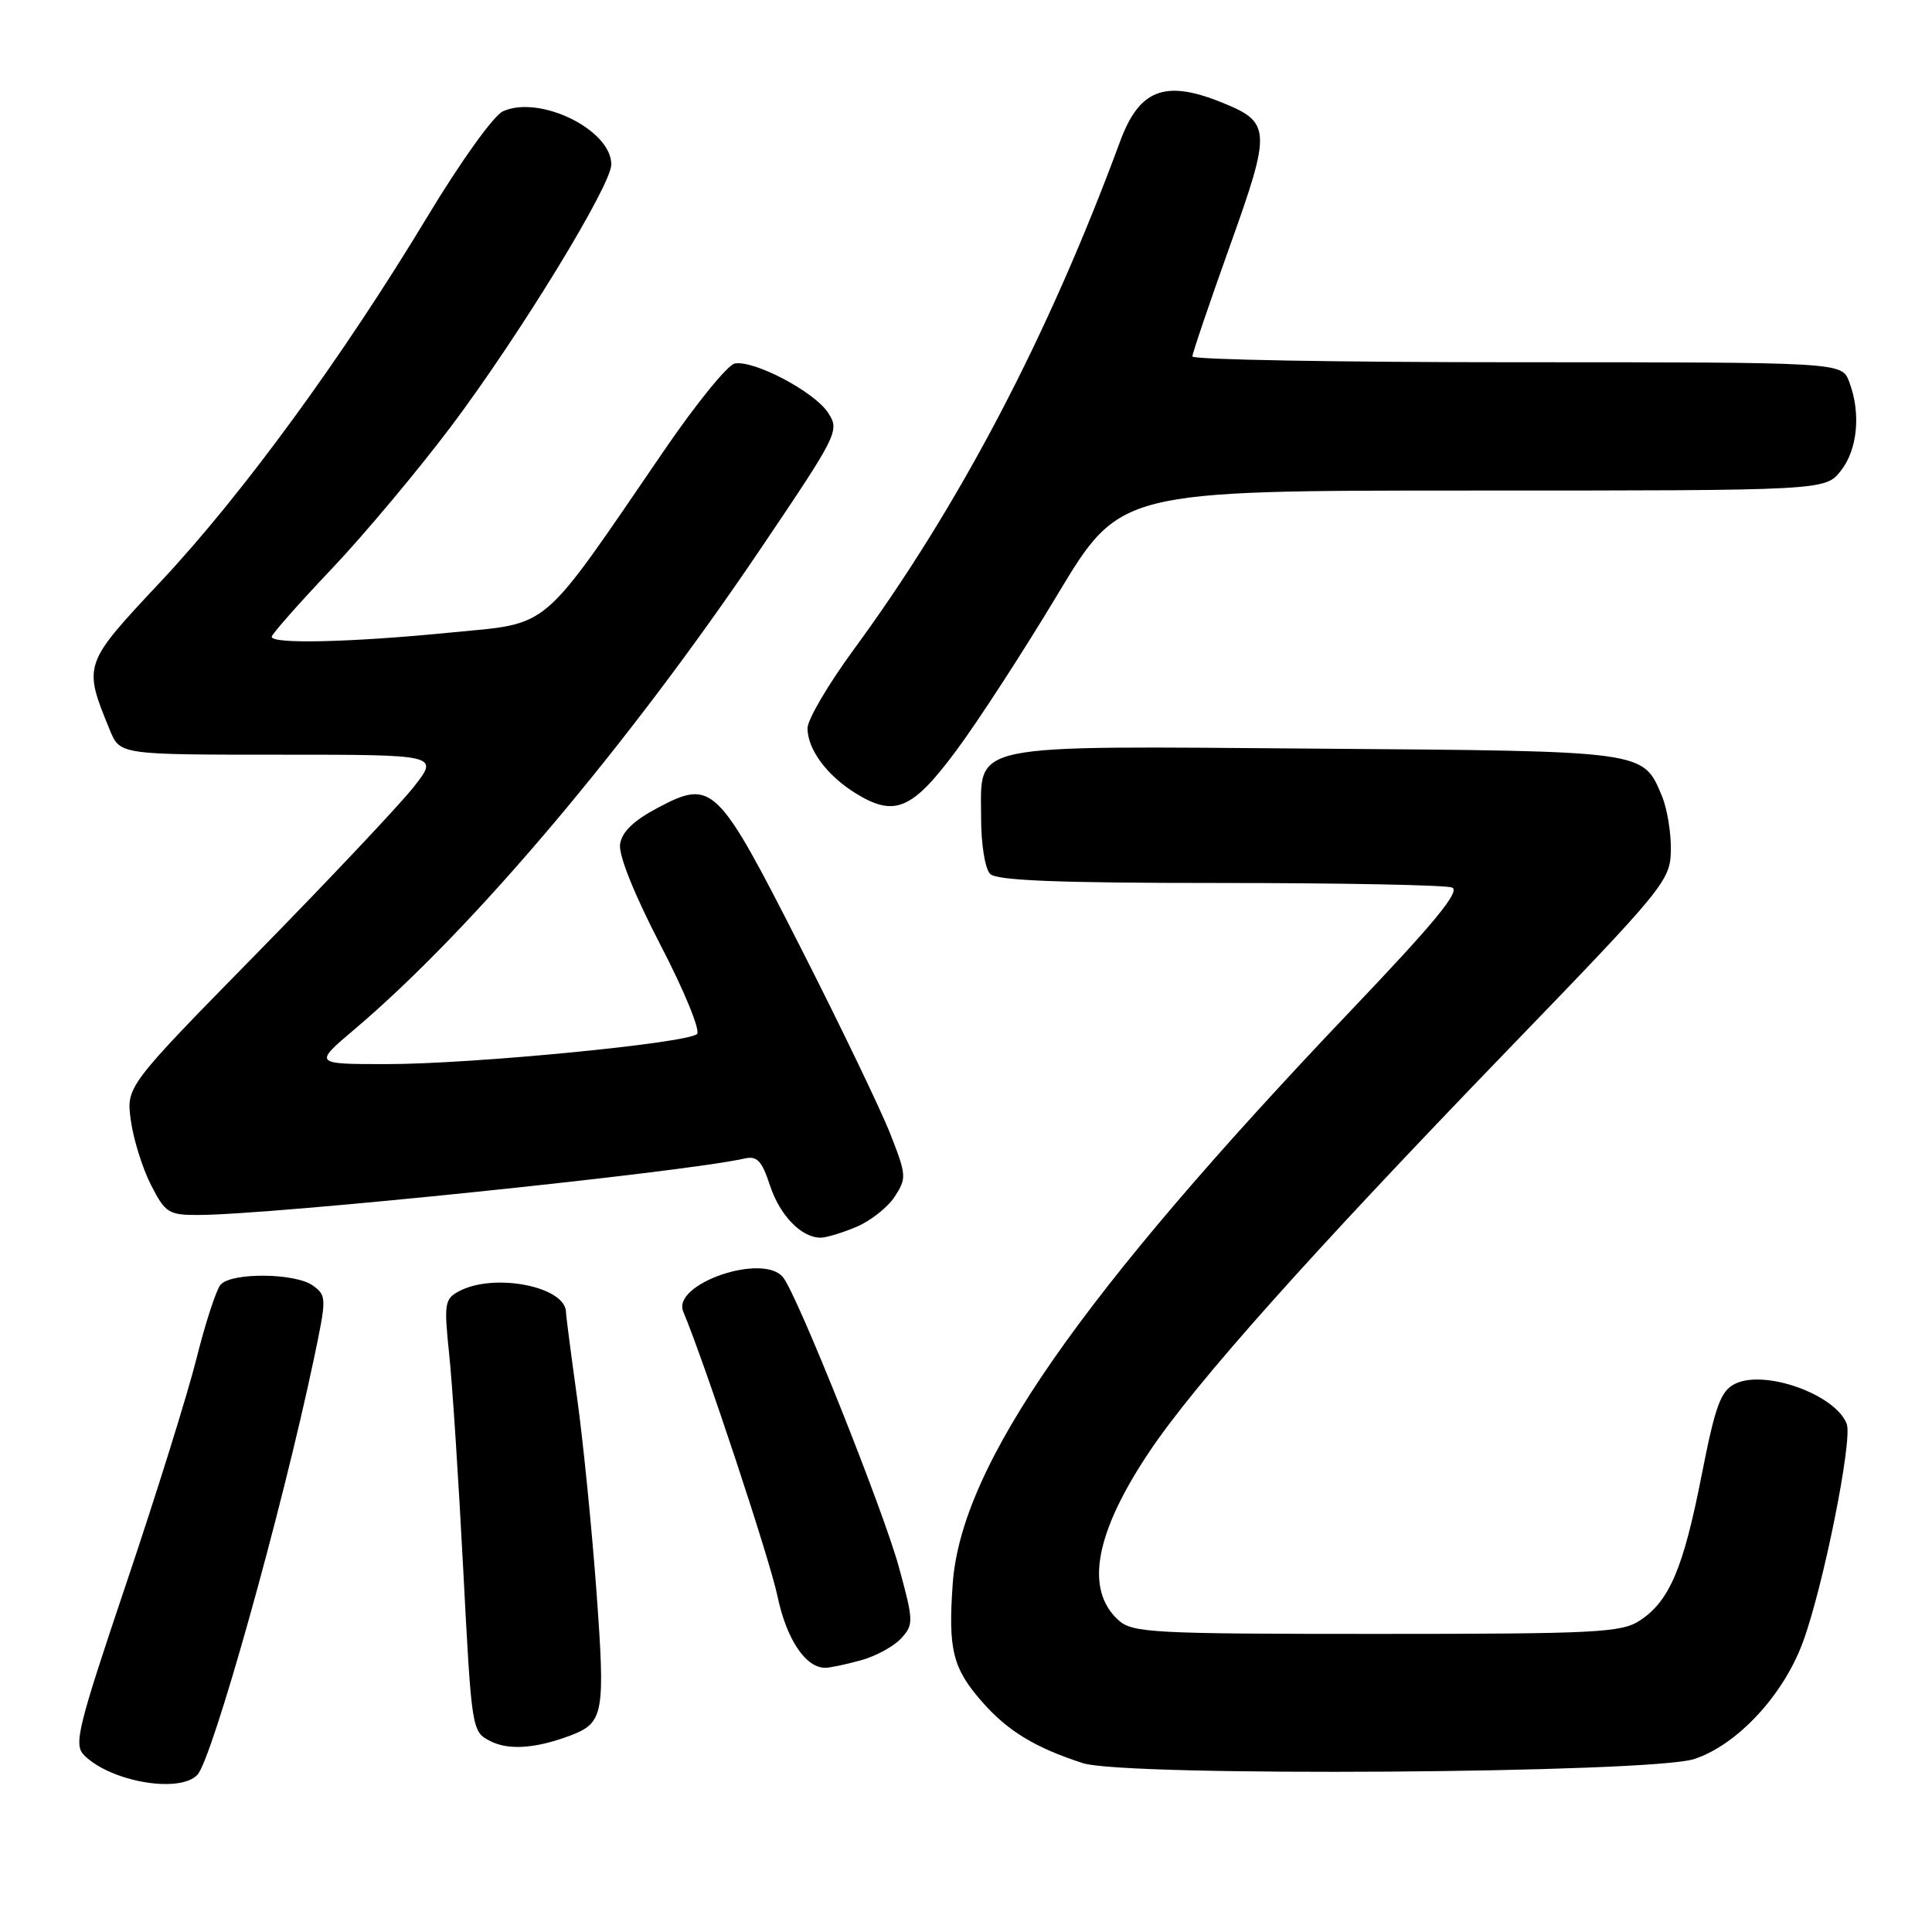 <?xml version="1.0" encoding="UTF-8" standalone="no"?>
<!DOCTYPE svg PUBLIC "-//W3C//DTD SVG 1.1//EN" "http://www.w3.org/Graphics/SVG/1.1/DTD/svg11.dtd" >
<svg xmlns="http://www.w3.org/2000/svg" xmlns:xlink="http://www.w3.org/1999/xlink" version="1.1" viewBox="0 0 256 256">
 <g >
 <path fill="currentColor"
d=" M 26.15 235.18 C 28.13 233.10 37.33 200.29 41.58 180.11 C 43.29 171.98 43.29 171.69 41.48 170.36 C 39.15 168.65 30.60 168.58 29.21 170.25 C 28.64 170.94 27.21 175.32 26.04 180.00 C 24.87 184.68 20.69 198.07 16.75 209.76 C 10.27 229.01 9.74 231.17 11.15 232.58 C 14.66 236.09 23.77 237.67 26.15 235.18 Z  M 224.50 233.08 C 230.16 231.22 236.27 224.68 238.87 217.65 C 241.57 210.40 245.51 190.78 244.70 188.67 C 243.21 184.77 233.82 181.41 229.89 183.37 C 227.99 184.32 227.29 186.25 225.47 195.50 C 223.05 207.83 221.20 212.17 217.27 214.74 C 214.85 216.33 211.44 216.50 182.40 216.50 C 152.74 216.50 150.05 216.36 148.21 214.69 C 143.71 210.62 145.09 203.11 152.33 192.31 C 158.39 183.28 173.47 166.37 199.74 139.17 C 220.64 117.54 221.31 116.71 221.40 112.67 C 221.44 110.38 220.91 107.14 220.21 105.47 C 217.69 99.45 218.23 99.53 174.66 99.20 C 127.66 98.84 130.00 98.36 130.00 108.32 C 130.00 111.87 130.52 115.12 131.20 115.80 C 132.08 116.68 140.23 117.00 161.62 117.00 C 177.69 117.00 191.54 117.27 192.40 117.60 C 193.56 118.05 190.13 122.22 179.05 133.85 C 142.98 171.72 127.36 194.18 126.24 209.85 C 125.62 218.59 126.23 221.06 130.16 225.53 C 133.54 229.38 137.17 231.58 143.50 233.63 C 149.13 235.45 218.69 234.98 224.50 233.08 Z  M 75.54 229.98 C 80.01 228.29 80.22 227.15 79.03 210.81 C 78.41 202.39 77.25 190.81 76.45 185.08 C 75.65 179.34 75.00 174.31 75.00 173.90 C 75.00 170.48 65.49 168.60 60.81 171.10 C 58.92 172.11 58.82 172.75 59.51 179.35 C 59.93 183.28 60.77 196.16 61.38 207.97 C 62.50 229.38 62.51 229.45 65.00 230.72 C 67.40 231.94 70.99 231.69 75.54 229.98 Z  M 114.10 219.99 C 116.08 219.44 118.48 218.13 119.43 217.07 C 121.08 215.26 121.06 214.78 119.10 207.62 C 117.02 200.04 105.65 171.58 103.76 169.25 C 101.11 165.96 89.00 170.12 90.53 173.79 C 93.36 180.52 102.00 206.61 103.02 211.50 C 104.21 217.20 106.75 221.01 109.36 220.99 C 109.99 220.99 112.12 220.54 114.10 219.99 Z  M 113.45 162.58 C 115.32 161.80 117.61 160.00 118.54 158.58 C 120.15 156.12 120.12 155.72 117.97 150.25 C 116.73 147.09 111.40 136.00 106.12 125.62 C 95.04 103.83 94.41 103.21 87.15 107.04 C 83.93 108.75 82.40 110.23 82.16 111.88 C 81.96 113.33 84.05 118.53 87.52 125.22 C 90.66 131.26 92.83 136.55 92.36 137.01 C 91.10 138.23 62.57 141.00 51.26 141.00 C 41.53 141.00 41.53 141.00 47.02 136.35 C 62.62 123.12 83.19 98.78 100.72 72.81 C 111.09 57.45 111.28 57.07 109.71 54.67 C 107.88 51.89 99.89 47.68 97.35 48.17 C 96.42 48.35 92.25 53.48 88.08 59.57 C 71.26 84.14 73.21 82.48 59.55 83.83 C 46.48 85.12 36.00 85.36 36.00 84.38 C 36.00 84.05 39.58 79.98 43.97 75.36 C 48.35 70.73 55.47 62.22 59.80 56.46 C 68.90 44.34 81.00 24.55 81.00 21.79 C 81.00 17.19 71.51 12.54 66.64 14.75 C 65.40 15.32 61.04 21.40 56.68 28.63 C 45.42 47.31 32.13 65.51 21.32 77.04 C 10.99 88.05 10.99 88.05 14.56 96.75 C 15.90 100.00 15.90 100.00 37.03 100.00 C 58.17 100.00 58.17 100.00 54.84 104.25 C 53.00 106.59 43.68 116.48 34.11 126.24 C 16.72 143.97 16.72 143.97 17.34 148.49 C 17.68 150.97 18.88 154.80 20.00 157.00 C 21.90 160.72 22.34 161.00 26.27 160.99 C 35.98 160.98 90.57 155.34 98.60 153.52 C 100.32 153.12 100.93 153.76 102.03 157.09 C 103.35 161.08 106.19 164.00 108.75 164.00 C 109.47 164.00 111.59 163.36 113.45 162.58 Z  M 126.67 99.51 C 129.53 95.67 135.59 86.34 140.14 78.76 C 148.41 65.00 148.41 65.00 195.13 65.00 C 241.85 65.00 241.85 65.00 243.93 62.37 C 246.15 59.54 246.60 54.71 245.02 50.57 C 244.05 48.00 244.05 48.00 201.02 48.00 C 177.36 48.00 158.00 47.66 158.00 47.23 C 158.00 46.81 160.23 40.25 162.95 32.64 C 168.51 17.11 168.45 16.20 161.75 13.52 C 154.33 10.55 150.95 11.87 148.42 18.74 C 138.88 44.58 127.12 67.01 113.08 86.13 C 109.74 90.69 107.00 95.35 107.00 96.49 C 107.00 99.28 109.57 102.76 113.37 105.11 C 118.53 108.30 120.86 107.32 126.67 99.51 Z "/>
</g>
</svg>